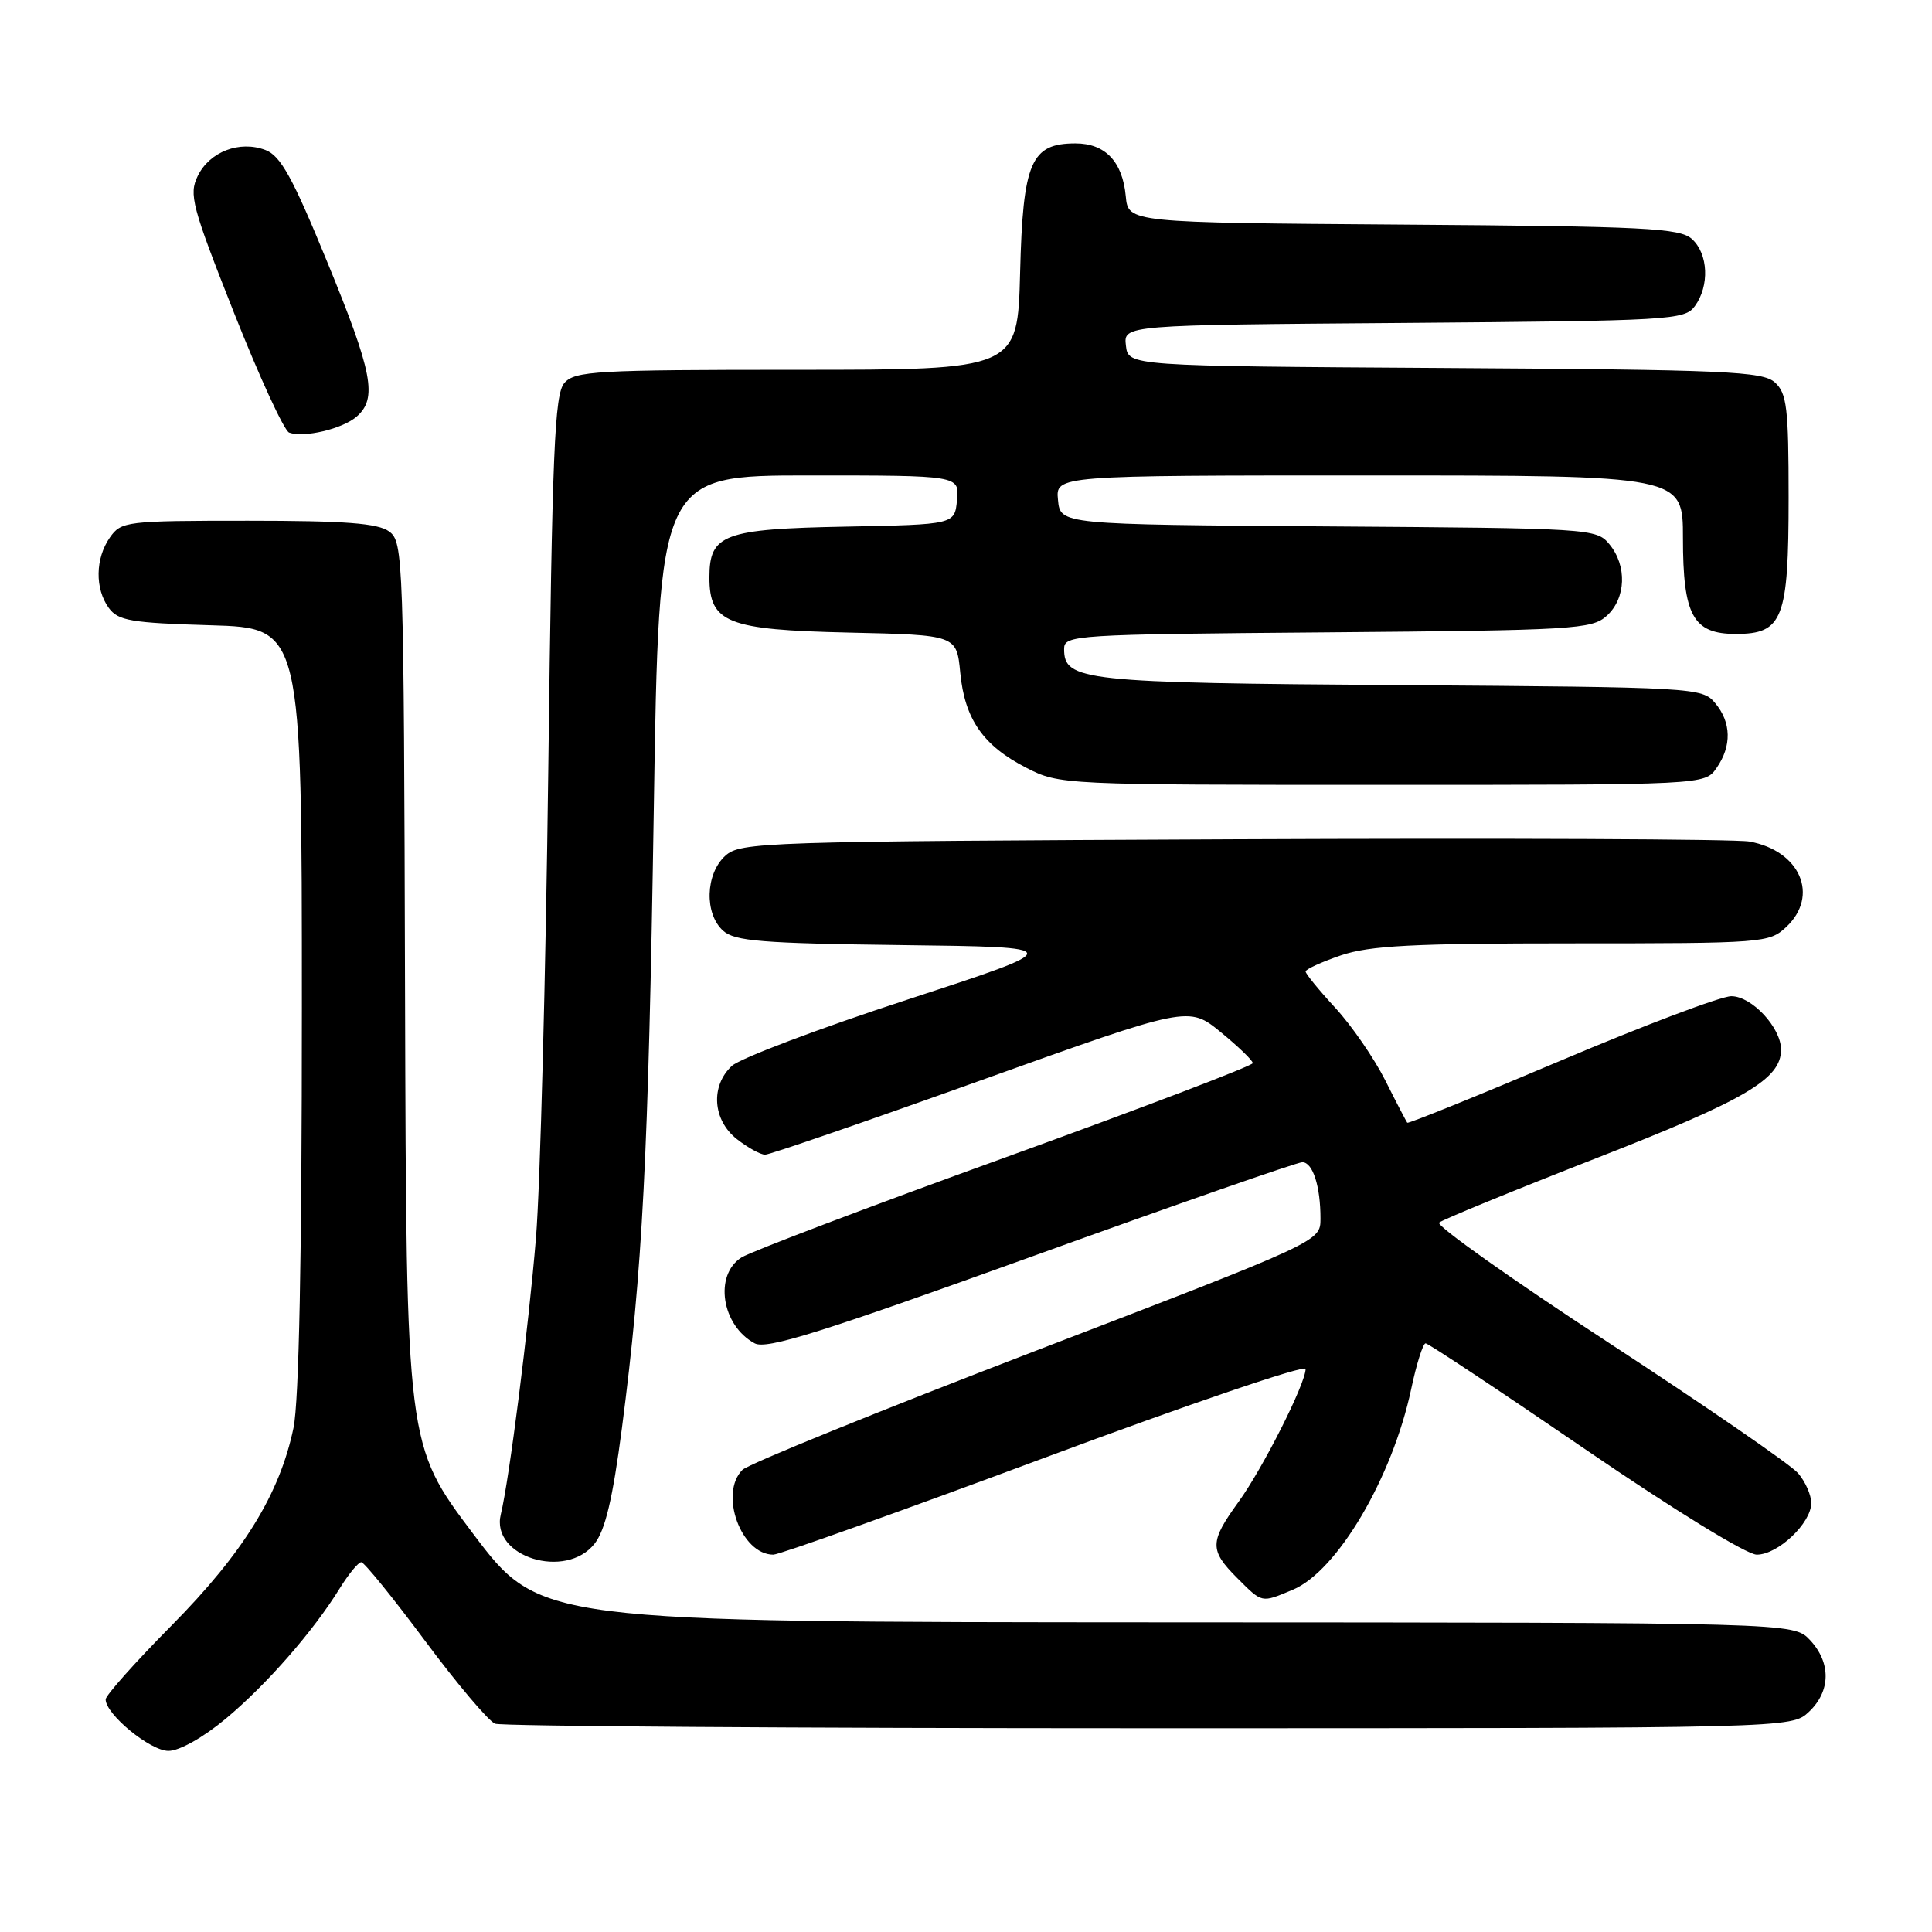 <?xml version="1.0" encoding="UTF-8" standalone="no"?>
<!DOCTYPE svg PUBLIC "-//W3C//DTD SVG 1.1//EN" "http://www.w3.org/Graphics/SVG/1.1/DTD/svg11.dtd" >
<svg xmlns="http://www.w3.org/2000/svg" xmlns:xlink="http://www.w3.org/1999/xlink" version="1.1" viewBox="0 0 256 256">
 <g >
 <path fill="currentColor"
d=" M 29.90 227.75 C 35.31 223.24 41.50 216.17 45.02 210.46 C 46.20 208.56 47.48 207.00 47.87 207.00 C 48.26 207.00 52.05 211.68 56.31 217.40 C 60.56 223.12 64.75 228.07 65.60 228.40 C 66.46 228.73 105.46 229.00 152.27 229.00 C 237.37 229.00 237.37 229.00 239.69 226.83 C 242.59 224.10 242.65 220.32 239.83 217.31 C 237.65 215.00 237.65 215.00 154.58 214.97 C 71.50 214.93 71.50 214.93 62.67 203.20 C 53.84 191.47 53.84 191.47 53.67 131.65 C 53.51 73.70 53.44 71.80 51.56 70.42 C 50.06 69.33 45.76 69.00 32.87 69.00 C 16.69 69.00 16.06 69.08 14.56 71.22 C 12.62 73.99 12.56 78.01 14.42 80.56 C 15.66 82.25 17.36 82.54 27.92 82.85 C 40.00 83.21 40.00 83.21 40.00 133.56 C 40.00 166.56 39.62 185.73 38.89 189.20 C 37.06 197.97 32.26 205.75 22.76 215.36 C 17.94 220.23 14.00 224.65 14.00 225.18 C 14.00 227.16 19.91 232.00 22.32 232.00 C 23.77 232.00 26.92 230.23 29.90 227.75 Z  M 171.30 210.65 C 177.19 208.19 184.49 195.81 186.99 184.06 C 187.69 180.73 188.56 178.00 188.90 178.00 C 189.25 178.00 198.74 184.30 210.00 192.00 C 221.77 200.05 231.45 206.00 232.78 206.00 C 235.59 206.00 240.00 201.82 240.00 199.16 C 240.00 198.09 239.21 196.31 238.25 195.20 C 237.29 194.08 226.01 186.32 213.19 177.94 C 200.37 169.57 190.25 162.39 190.69 162.00 C 191.14 161.61 200.50 157.77 211.50 153.47 C 231.33 145.73 236.00 142.98 236.00 139.08 C 236.00 136.17 232.12 132.00 229.41 132.00 C 228.06 132.00 217.91 135.83 206.84 140.52 C 195.77 145.21 186.60 148.92 186.47 148.77 C 186.35 148.62 185.03 146.10 183.56 143.16 C 182.08 140.22 179.10 135.90 176.94 133.55 C 174.77 131.20 173.00 129.03 173.00 128.73 C 173.00 128.43 175.11 127.47 177.68 126.59 C 181.49 125.30 187.19 125.00 208.36 125.00 C 233.69 125.00 234.43 124.94 236.69 122.83 C 241.10 118.68 238.54 112.73 231.81 111.51 C 229.99 111.18 199.18 111.05 163.35 111.21 C 100.92 111.49 98.12 111.58 96.10 113.40 C 93.47 115.79 93.31 121.07 95.81 123.32 C 97.34 124.71 100.90 125.00 119.56 125.23 C 141.50 125.50 141.50 125.50 120.22 132.46 C 108.51 136.28 98.05 140.24 96.97 141.24 C 94.12 143.90 94.43 148.41 97.63 150.93 C 99.08 152.07 100.77 153.00 101.38 153.00 C 102.00 153.00 114.88 148.56 130.00 143.14 C 157.50 133.29 157.50 133.29 161.75 136.76 C 164.09 138.68 166.00 140.52 166.00 140.87 C 165.99 141.22 151.26 146.83 133.25 153.35 C 115.24 159.86 99.49 165.84 98.25 166.62 C 94.58 168.94 95.61 175.65 100.00 178.00 C 101.57 178.84 108.72 176.60 136.66 166.52 C 155.74 159.63 171.90 154.00 172.56 154.00 C 173.95 154.00 174.98 157.19 174.97 161.50 C 174.96 164.50 174.96 164.50 137.36 178.94 C 116.68 186.88 99.14 194.00 98.38 194.76 C 95.25 197.89 98.20 206.00 102.47 206.00 C 103.28 206.00 119.48 200.21 138.47 193.14 C 157.46 186.07 173.00 180.78 173.00 181.39 C 173.00 183.33 167.34 194.55 164.11 199.01 C 160.27 204.31 160.25 205.40 163.92 209.08 C 167.31 212.46 167.08 212.41 171.30 210.65 Z  M 78.79 204.54 C 80.20 202.75 81.19 198.56 82.40 189.29 C 85.15 168.15 85.90 153.61 86.63 107.25 C 87.32 63.00 87.32 63.00 107.23 63.00 C 127.13 63.00 127.13 63.00 126.81 66.25 C 126.50 69.50 126.50 69.50 112.05 69.78 C 95.88 70.09 94.00 70.79 94.00 76.50 C 94.00 82.53 96.34 83.46 112.48 83.82 C 126.76 84.14 126.76 84.14 127.24 89.15 C 127.83 95.30 130.28 98.82 136.02 101.75 C 140.38 103.98 140.81 104.00 183.16 104.00 C 225.89 104.00 225.89 104.00 227.44 101.78 C 229.49 98.86 229.42 95.71 227.25 93.14 C 225.54 91.11 224.61 91.06 185.50 90.78 C 143.45 90.49 141.00 90.22 141.00 86.00 C 141.00 84.14 142.20 84.06 175.90 83.79 C 208.58 83.52 210.93 83.38 212.90 81.60 C 215.46 79.28 215.62 74.97 213.25 72.11 C 211.54 70.03 210.78 69.99 176.00 69.75 C 140.50 69.50 140.50 69.50 140.19 66.25 C 139.87 63.00 139.87 63.00 181.44 63.00 C 223.00 63.00 223.00 63.00 223.00 71.28 C 223.00 81.57 224.34 84.00 230.00 84.00 C 236.24 84.00 237.00 82.04 237.00 65.93 C 237.00 54.04 236.77 52.10 235.18 50.67 C 233.57 49.21 228.70 48.99 191.43 48.76 C 149.50 48.50 149.50 48.50 149.19 45.79 C 148.87 43.07 148.87 43.07 186.02 42.79 C 221.46 42.51 223.23 42.41 224.58 40.56 C 226.54 37.87 226.36 33.63 224.19 31.67 C 222.58 30.22 218.08 29.99 185.94 29.76 C 149.50 29.50 149.50 29.50 149.17 26.00 C 148.74 21.41 146.45 19.00 142.50 19.00 C 136.60 19.00 135.54 21.47 135.17 36.10 C 134.84 49.00 134.84 49.00 105.58 49.00 C 78.95 49.00 76.17 49.16 74.78 50.75 C 73.48 52.25 73.17 59.67 72.65 102.00 C 72.31 129.23 71.58 157.12 71.02 164.00 C 70.04 175.92 67.48 196.05 66.36 200.66 C 64.98 206.28 74.98 209.39 78.79 204.54 Z  M 47.25 55.21 C 50.04 52.79 49.39 49.39 43.34 34.66 C 38.77 23.51 37.18 20.64 35.18 19.88 C 31.75 18.57 27.77 20.10 26.20 23.32 C 25.01 25.76 25.42 27.32 31.00 41.43 C 34.36 49.92 37.65 57.07 38.31 57.32 C 40.26 58.04 45.37 56.84 47.25 55.21 Z "/>
</g>
</svg>